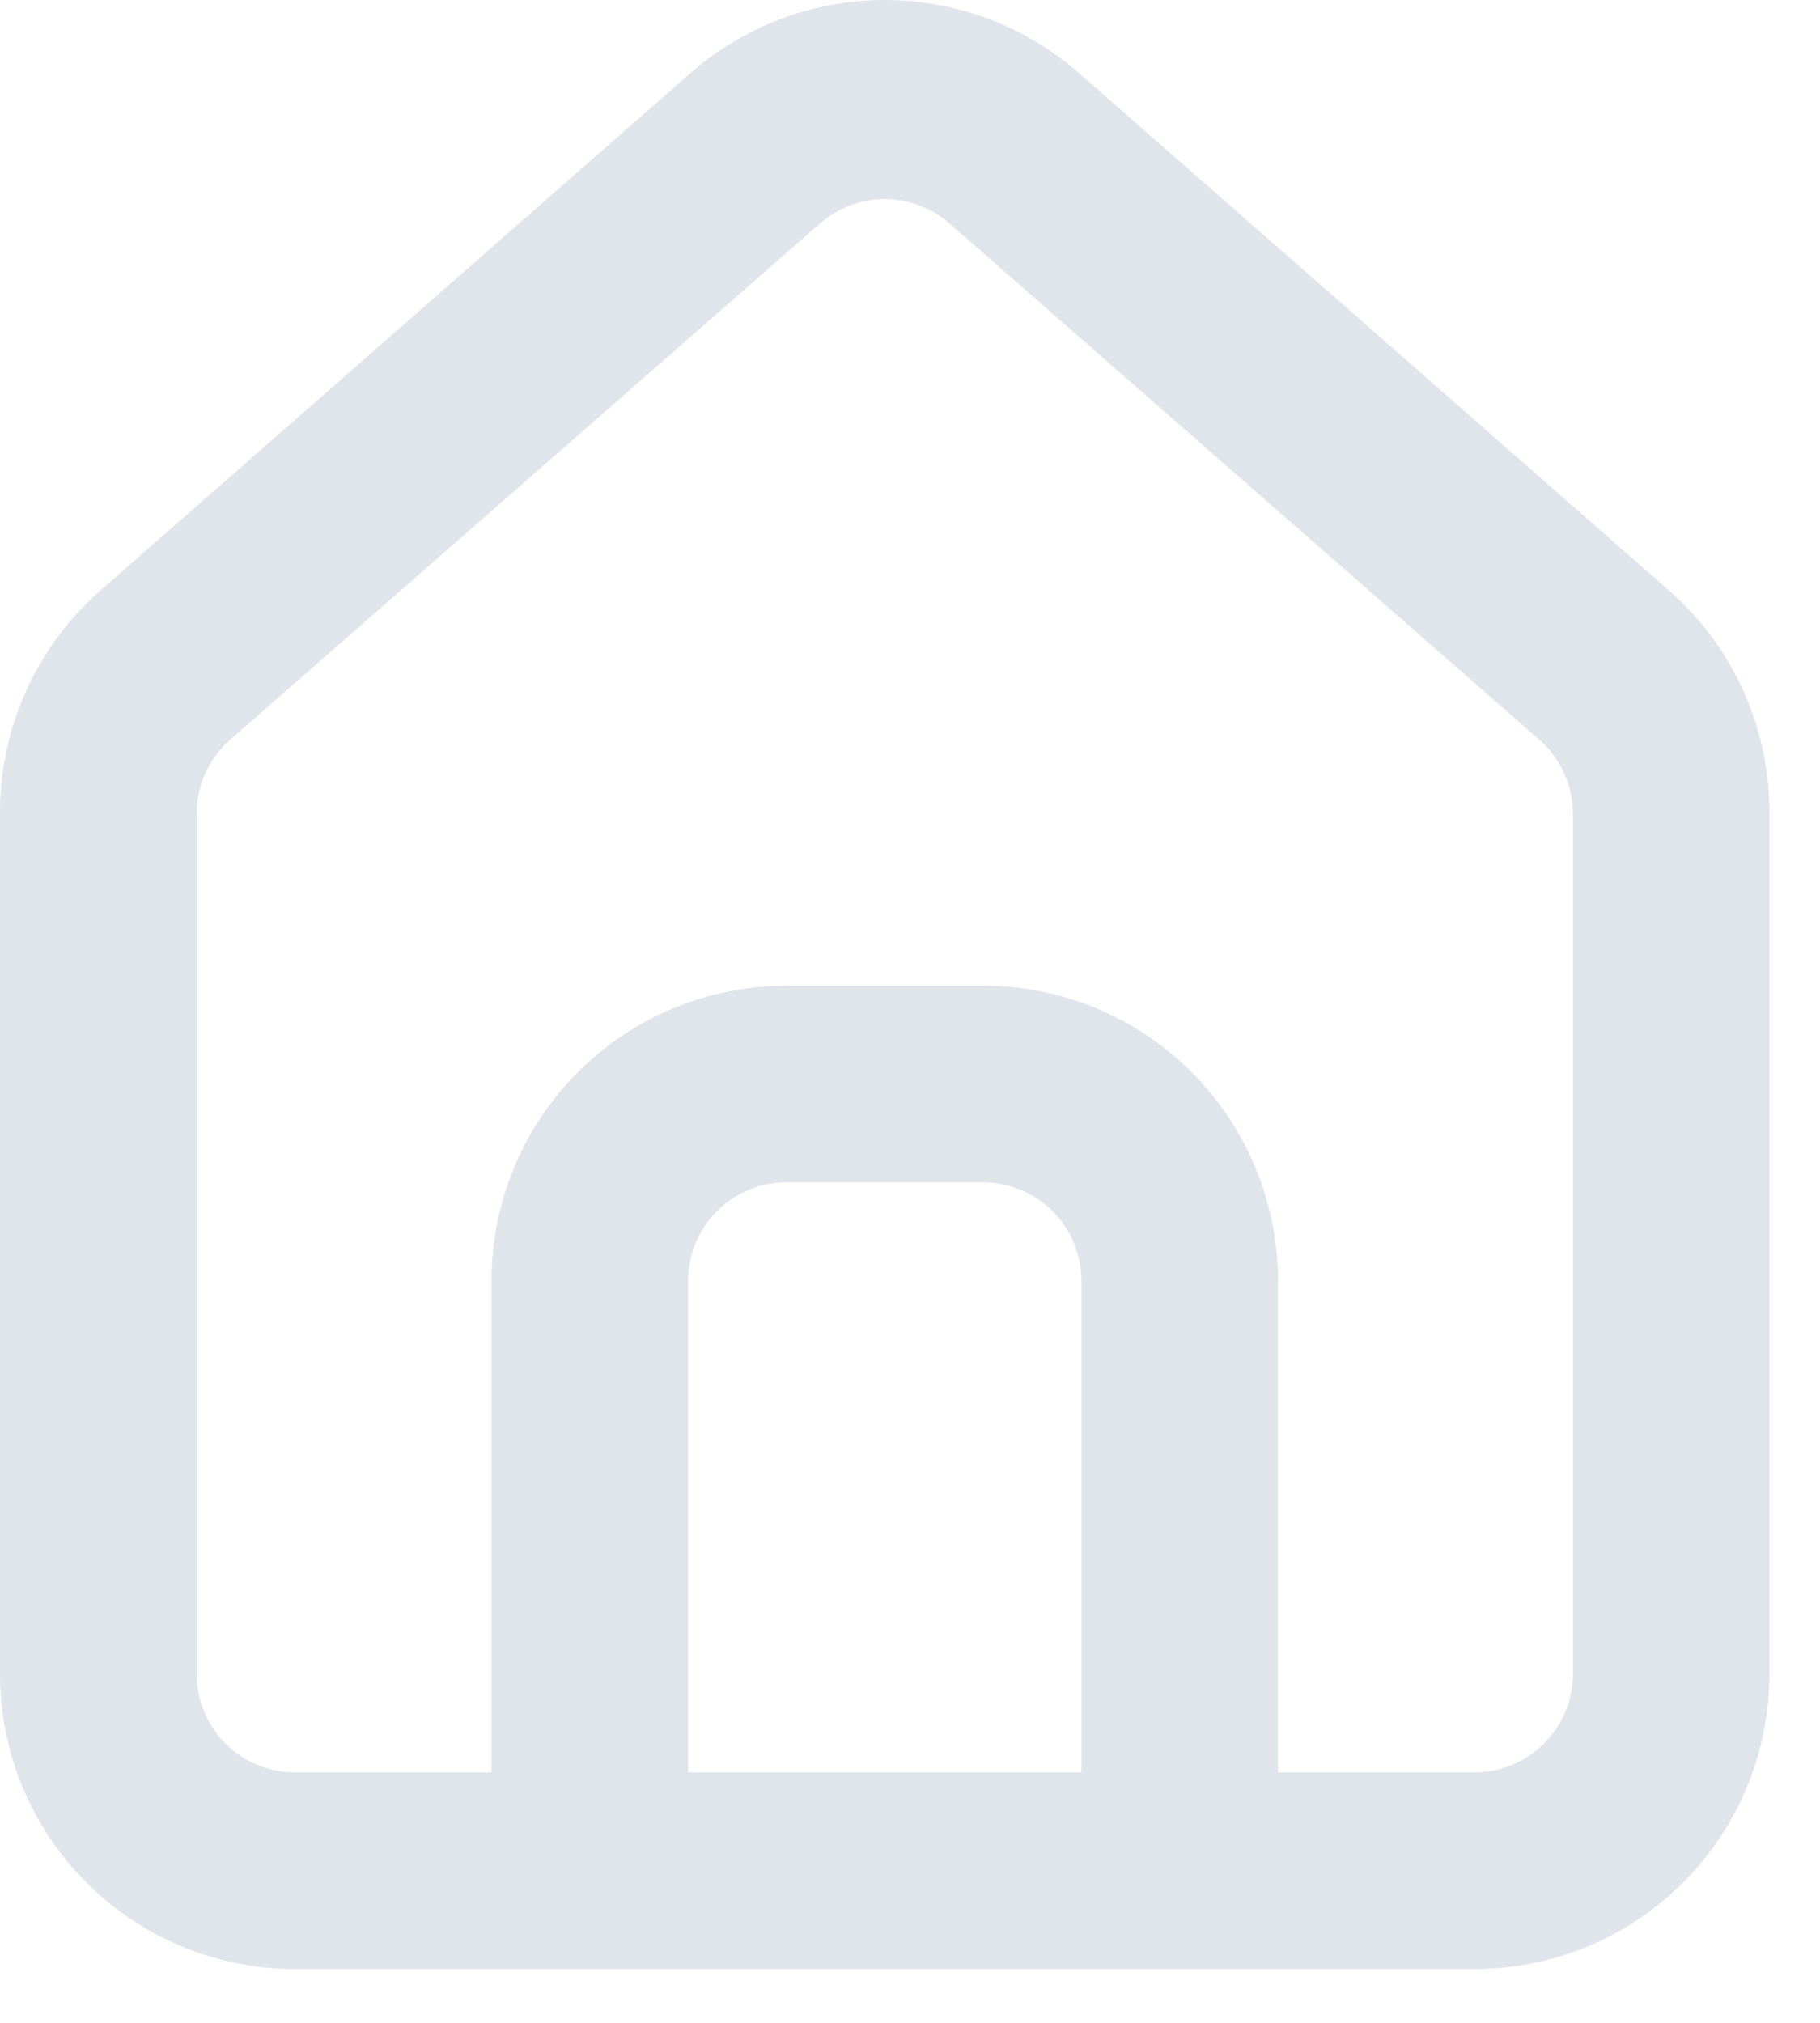 <svg width="27" height="30" viewBox="0 0 27 30" fill="none" xmlns="http://www.w3.org/2000/svg">
<path d="M24.792 8.785L16.042 1.114C15.24 0.397 14.201 0 13.125 0C12.049 0 11.011 0.397 10.209 1.114L1.458 8.785C0.995 9.199 0.626 9.707 0.374 10.276C0.123 10.844 -0.005 11.459 0 12.081V24.827C0 25.987 0.461 27.1 1.282 27.92C2.102 28.741 3.215 29.202 4.375 29.202H21.875C23.035 29.202 24.148 28.741 24.969 27.92C25.789 27.1 26.25 25.987 26.25 24.827V12.066C26.253 11.447 26.125 10.835 25.873 10.269C25.622 9.703 25.253 9.198 24.792 8.785ZM16.042 26.285H10.209V18.993C10.209 18.607 10.362 18.235 10.636 17.962C10.909 17.689 11.28 17.535 11.667 17.535H14.584C14.97 17.535 15.341 17.689 15.615 17.962C15.888 18.235 16.042 18.607 16.042 18.993V26.285ZM23.334 24.827C23.334 25.213 23.18 25.584 22.906 25.858C22.633 26.131 22.262 26.285 21.875 26.285H18.959V18.993C18.959 17.833 18.497 16.72 17.677 15.9C16.857 15.079 15.744 14.618 14.584 14.618H11.667C10.507 14.618 9.394 15.079 8.573 15.9C7.753 16.72 7.292 17.833 7.292 18.993V26.285H4.375C3.988 26.285 3.617 26.131 3.344 25.858C3.07 25.584 2.917 25.213 2.917 24.827V12.066C2.917 11.859 2.961 11.655 3.047 11.466C3.132 11.277 3.257 11.109 3.413 10.972L12.163 3.316C12.429 3.082 12.771 2.953 13.125 2.953C13.479 2.953 13.822 3.082 14.088 3.316L22.838 10.972C22.993 11.109 23.118 11.277 23.203 11.466C23.289 11.655 23.333 11.859 23.334 12.066V24.827Z" fill="#E0E5EB"/>
</svg>
